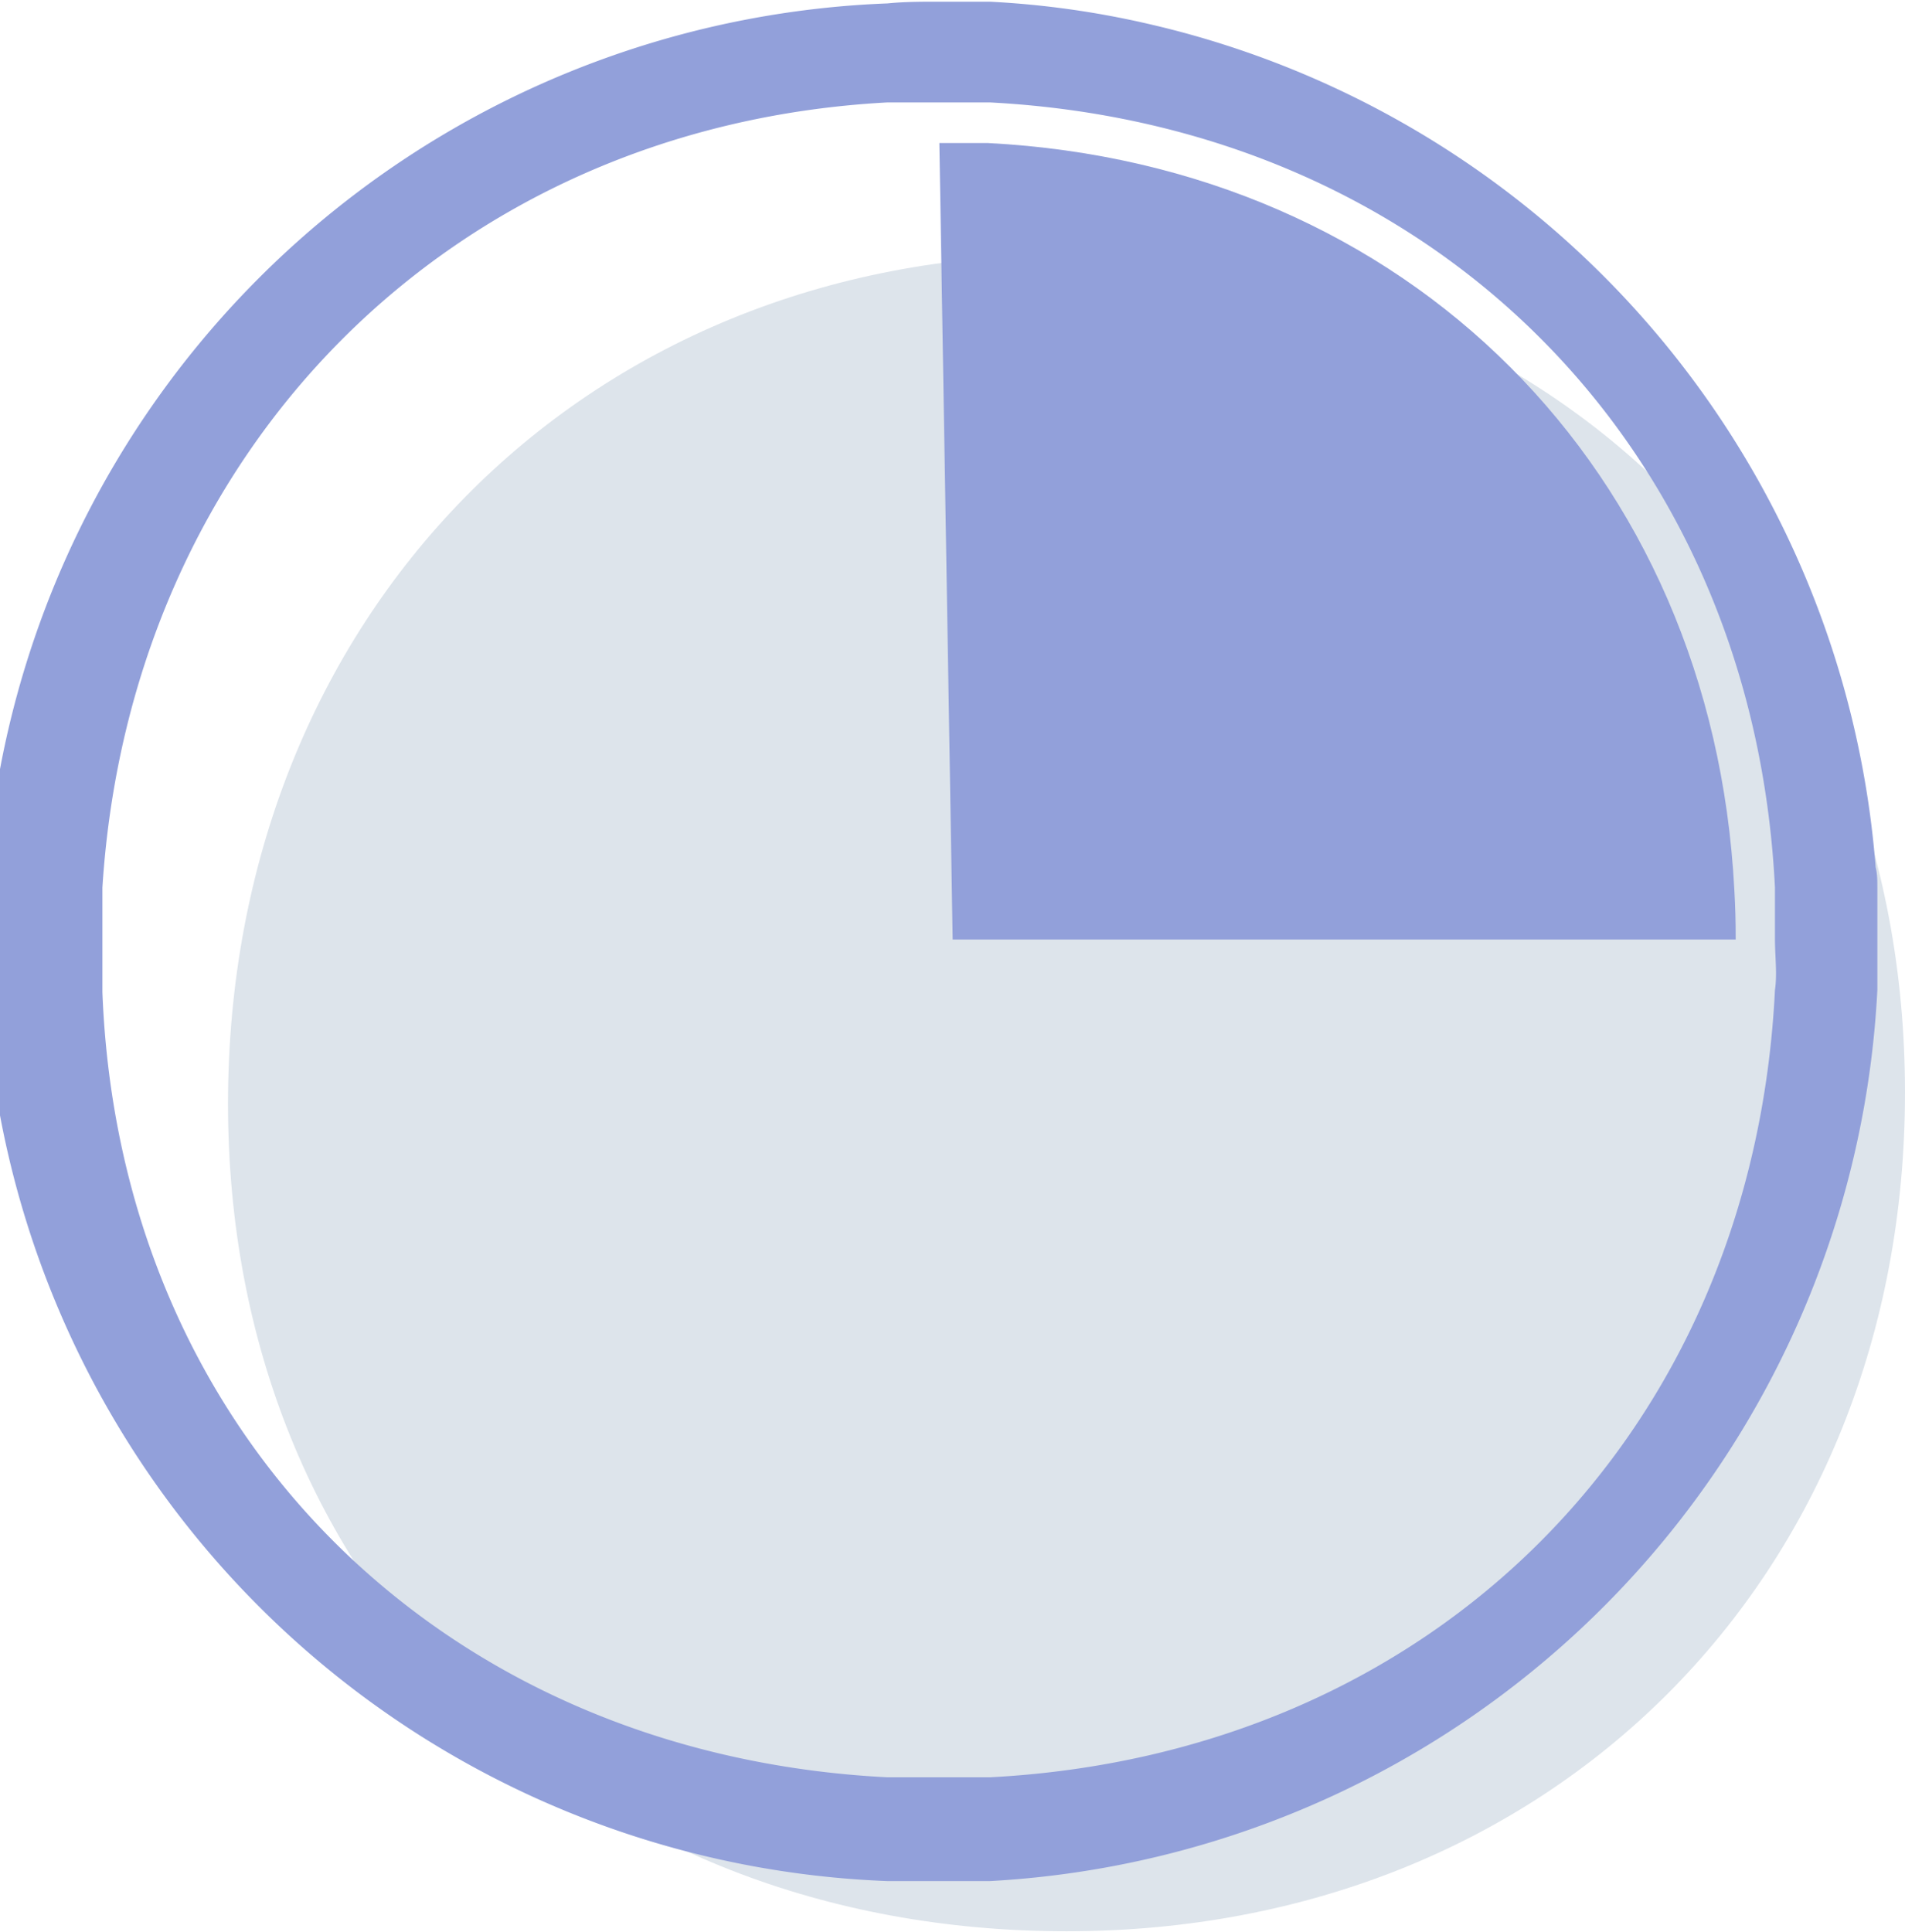 <svg xmlns="http://www.w3.org/2000/svg" width="55.81" height="56.6" viewBox="0 0 55.81 56.6"><title>pie</title><g id="f2e3f880-9f0b-4c4a-8a3b-7ee9ed6b747c" data-name="Layer 2"><g id="b16620a8-843f-4986-a5f6-5be87cb3d881" data-name="Шар 1"><g id="f753c977-f9c8-43a9-bda2-79f160536e2d" data-name="Content 5"><path d="M55.81,32c0,14.2-10.35,24.57-24.56,24.57S6.68,46.54,6.68,32.33,17,7.46,31.25,7.46,55.81,17.82,55.81,32Z" fill="#dde4eb"/><path d="M55,26c0-.2,0-.4-.05-.6A27.55,27.55,0,0,0,33.6.69,26.46,26.46,0,0,0,29,.05c-.49,0-1,0-1.5,0s-1,0-1.5.05a27.52,27.52,0,0,0,0,55c.49,0,1,0,1.5,0s1,0,1.5,0A27.54,27.54,0,0,0,55,29c0-.49,0-1,0-1.5S55,26.52,55,26Zm-3,3C51.36,42,42,51.38,29,52.06c-.49,0-1,0-1.5,0s-1,0-1.5,0c-13-.66-22.5-10-23-23q0-.6,0-1.2Q3,26.92,3,26C3.81,13.22,13.18,3.69,26,3c.49,0,1,0,1.5,0s1,0,1.5,0C42,3.68,51.36,13.09,52,26c0,.49,0,1,0,1.5S52.07,28.54,52,29Z" fill="#92a0da"/><path d="M50.85,27.52H27.91L27.52,4.19c.48,0,1,0,1.43,0,12.29.64,21.22,9.58,21.86,21.87C50.84,26.57,50.85,27,50.85,27.52Z" fill="#92a0da"/></g></g></g></svg>